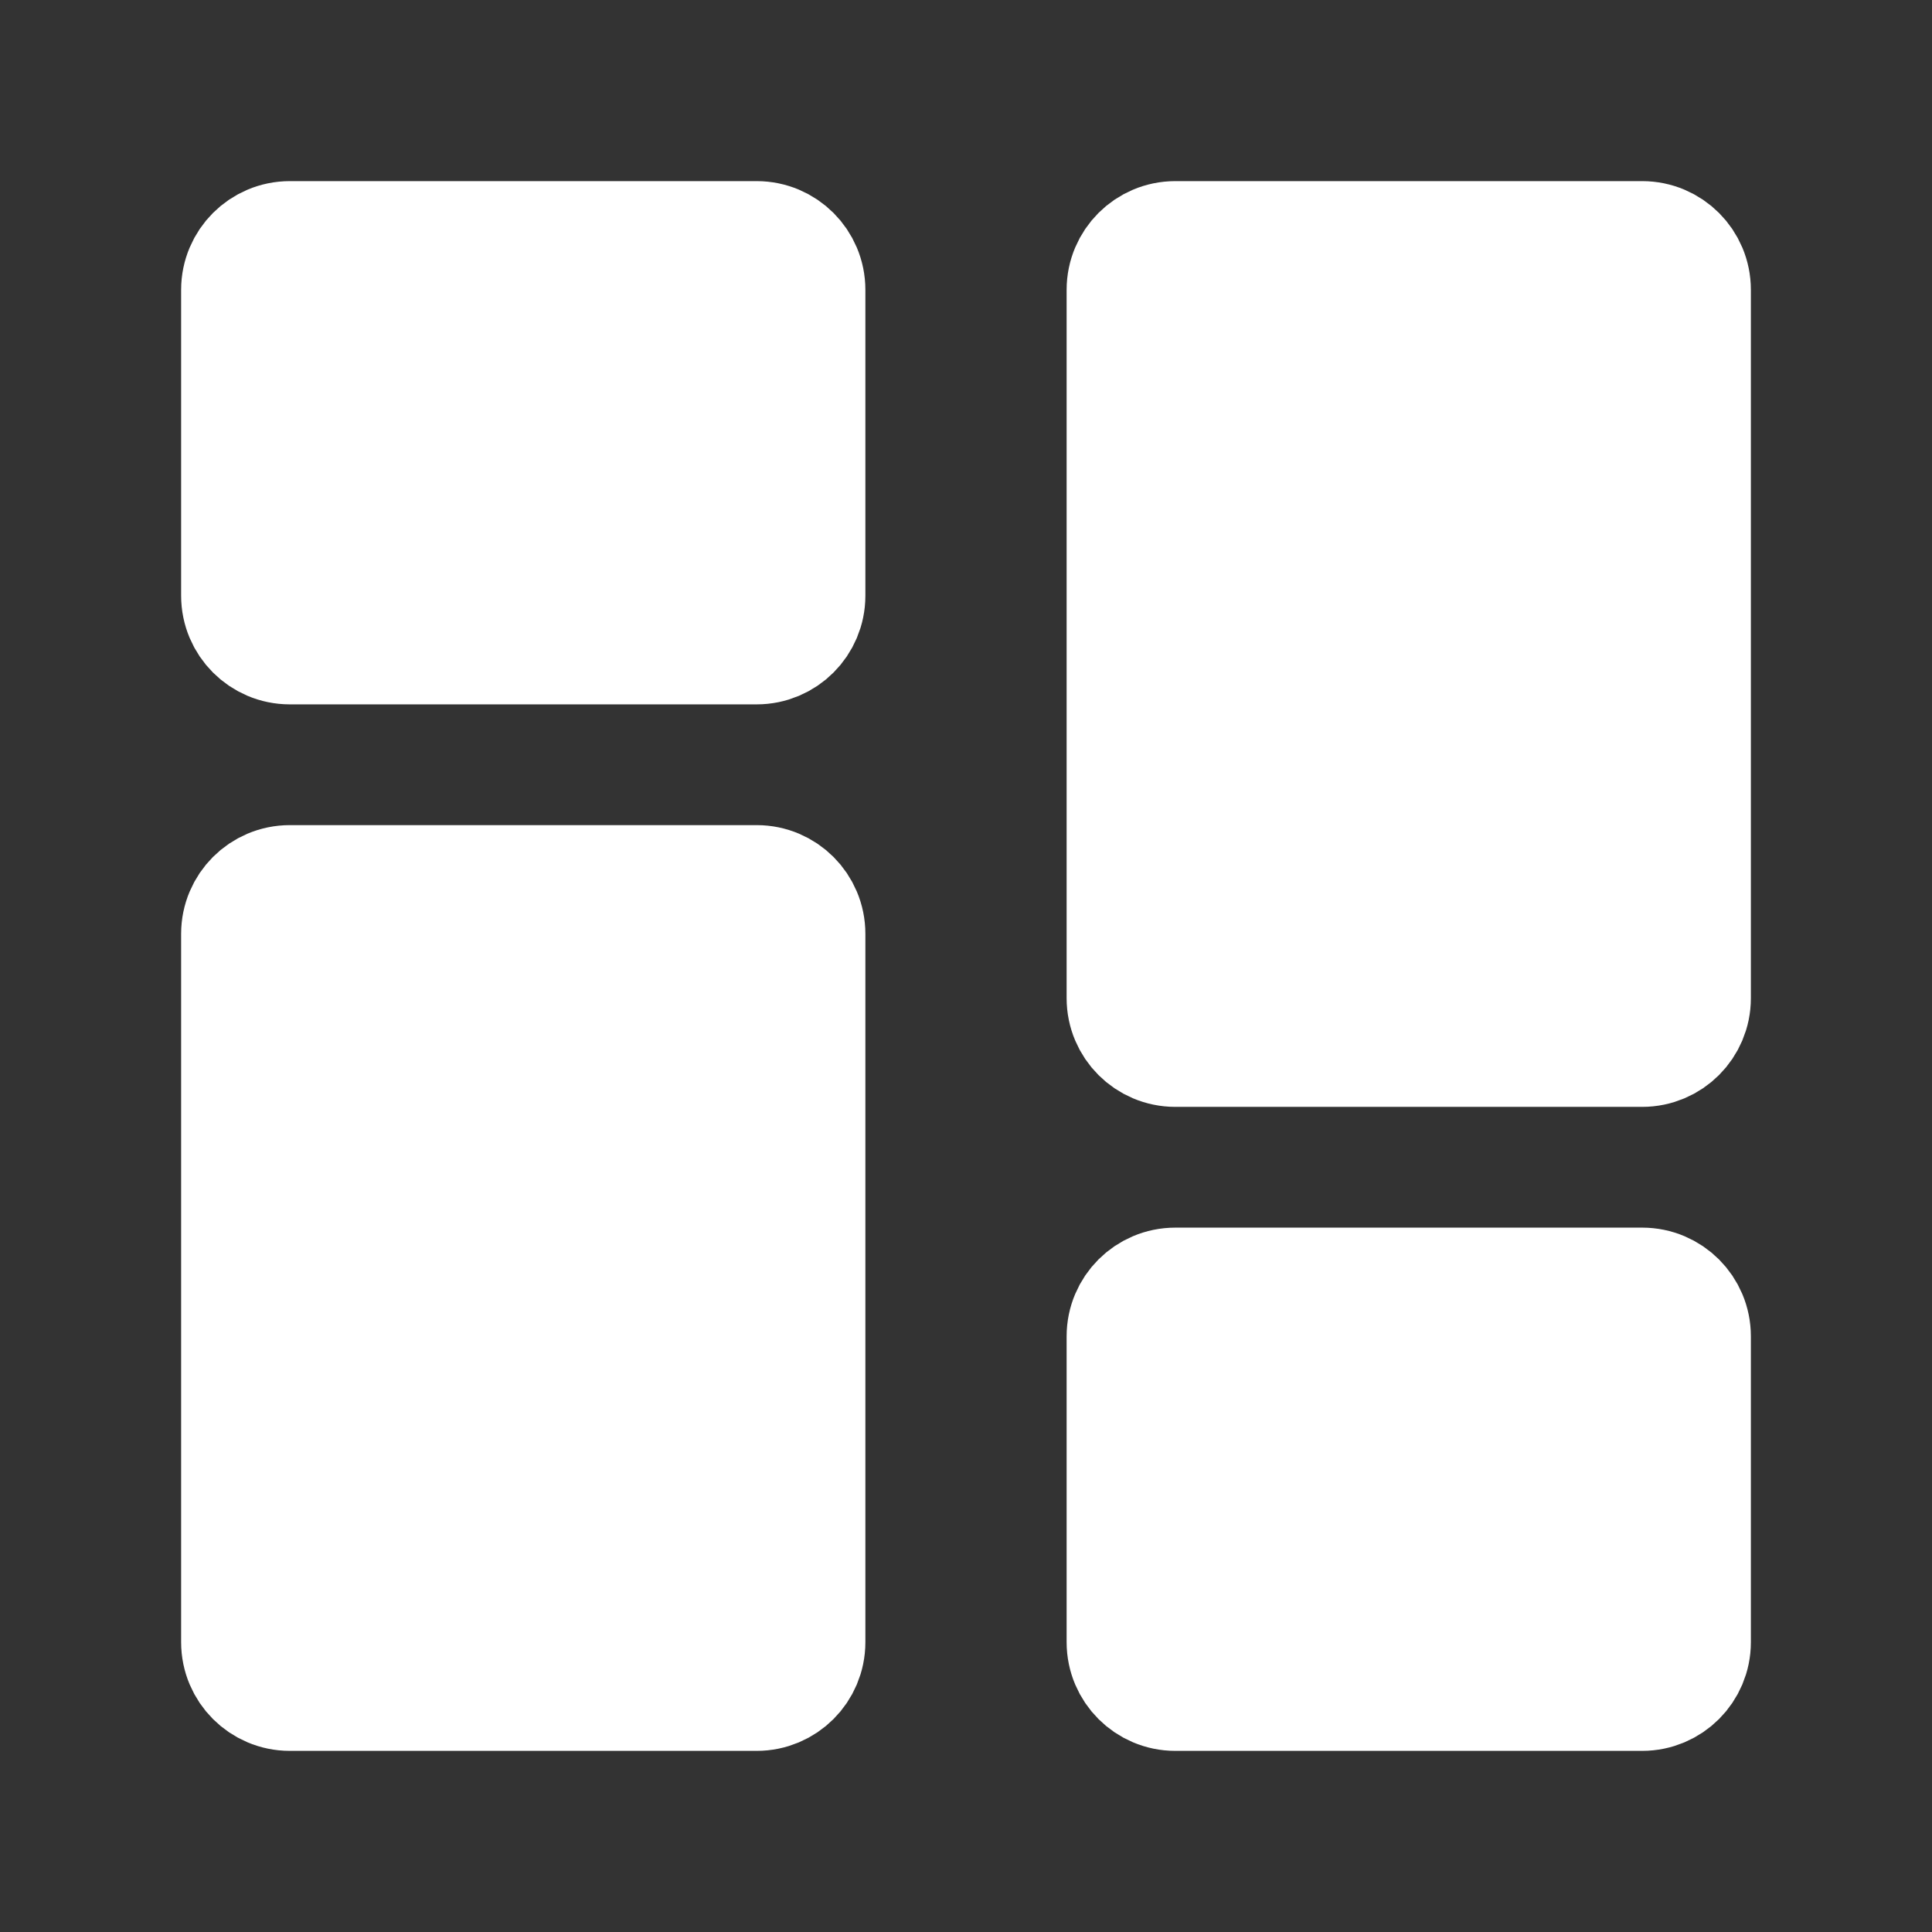 <svg xmlns="http://www.w3.org/2000/svg" width="24px" height="24px" stroke-width="1.5" viewBox="0 0 24 24" fill="none" color="#fff0f0"><rect x="0" y="0" width="24" height="24" fill="#333333" stroke="none"/><path d="M3 7.4V3.6C3 3.269 3.269 3 3.6 3H9.4C9.731 3 10 3.269 10 3.6V7.4C10 7.731 9.731 8 9.4 8H3.6C3.269 8 3 7.731 3 7.4Z" stroke="#ffffff" stroke-width="1.5" fill="#ffffff"/><path d="M14 20.4V16.6C14 16.269 14.269 16 14.6 16H20.4C20.731 16 21 16.269 21 16.6V20.4C21 20.731 20.731 21 20.4 21H14.6C14.269 21 14 20.731 14 20.4Z" stroke="#ffffff" stroke-width="1.5" fill="#ffffff"/><path d="M14 12.4V3.6C14 3.269 14.269 3 14.6 3H20.4C20.731 3 21 3.269 21 3.6V12.4C21 12.731 20.731 13 20.4 13H14.6C14.269 13 14 12.731 14 12.4Z" stroke="#ffffff" stroke-width="1.5" fill="#ffffff"/><path d="M3 20.4V11.6C3 11.269 3.269 11 3.6 11H9.4C9.731 11 10 11.269 10 11.6V20.4C10 20.731 9.731 21 9.4 21H3.6C3.269 21 3 20.731 3 20.4Z" stroke="#ffffff" stroke-width="1.5" fill="#ffffff"/></svg>